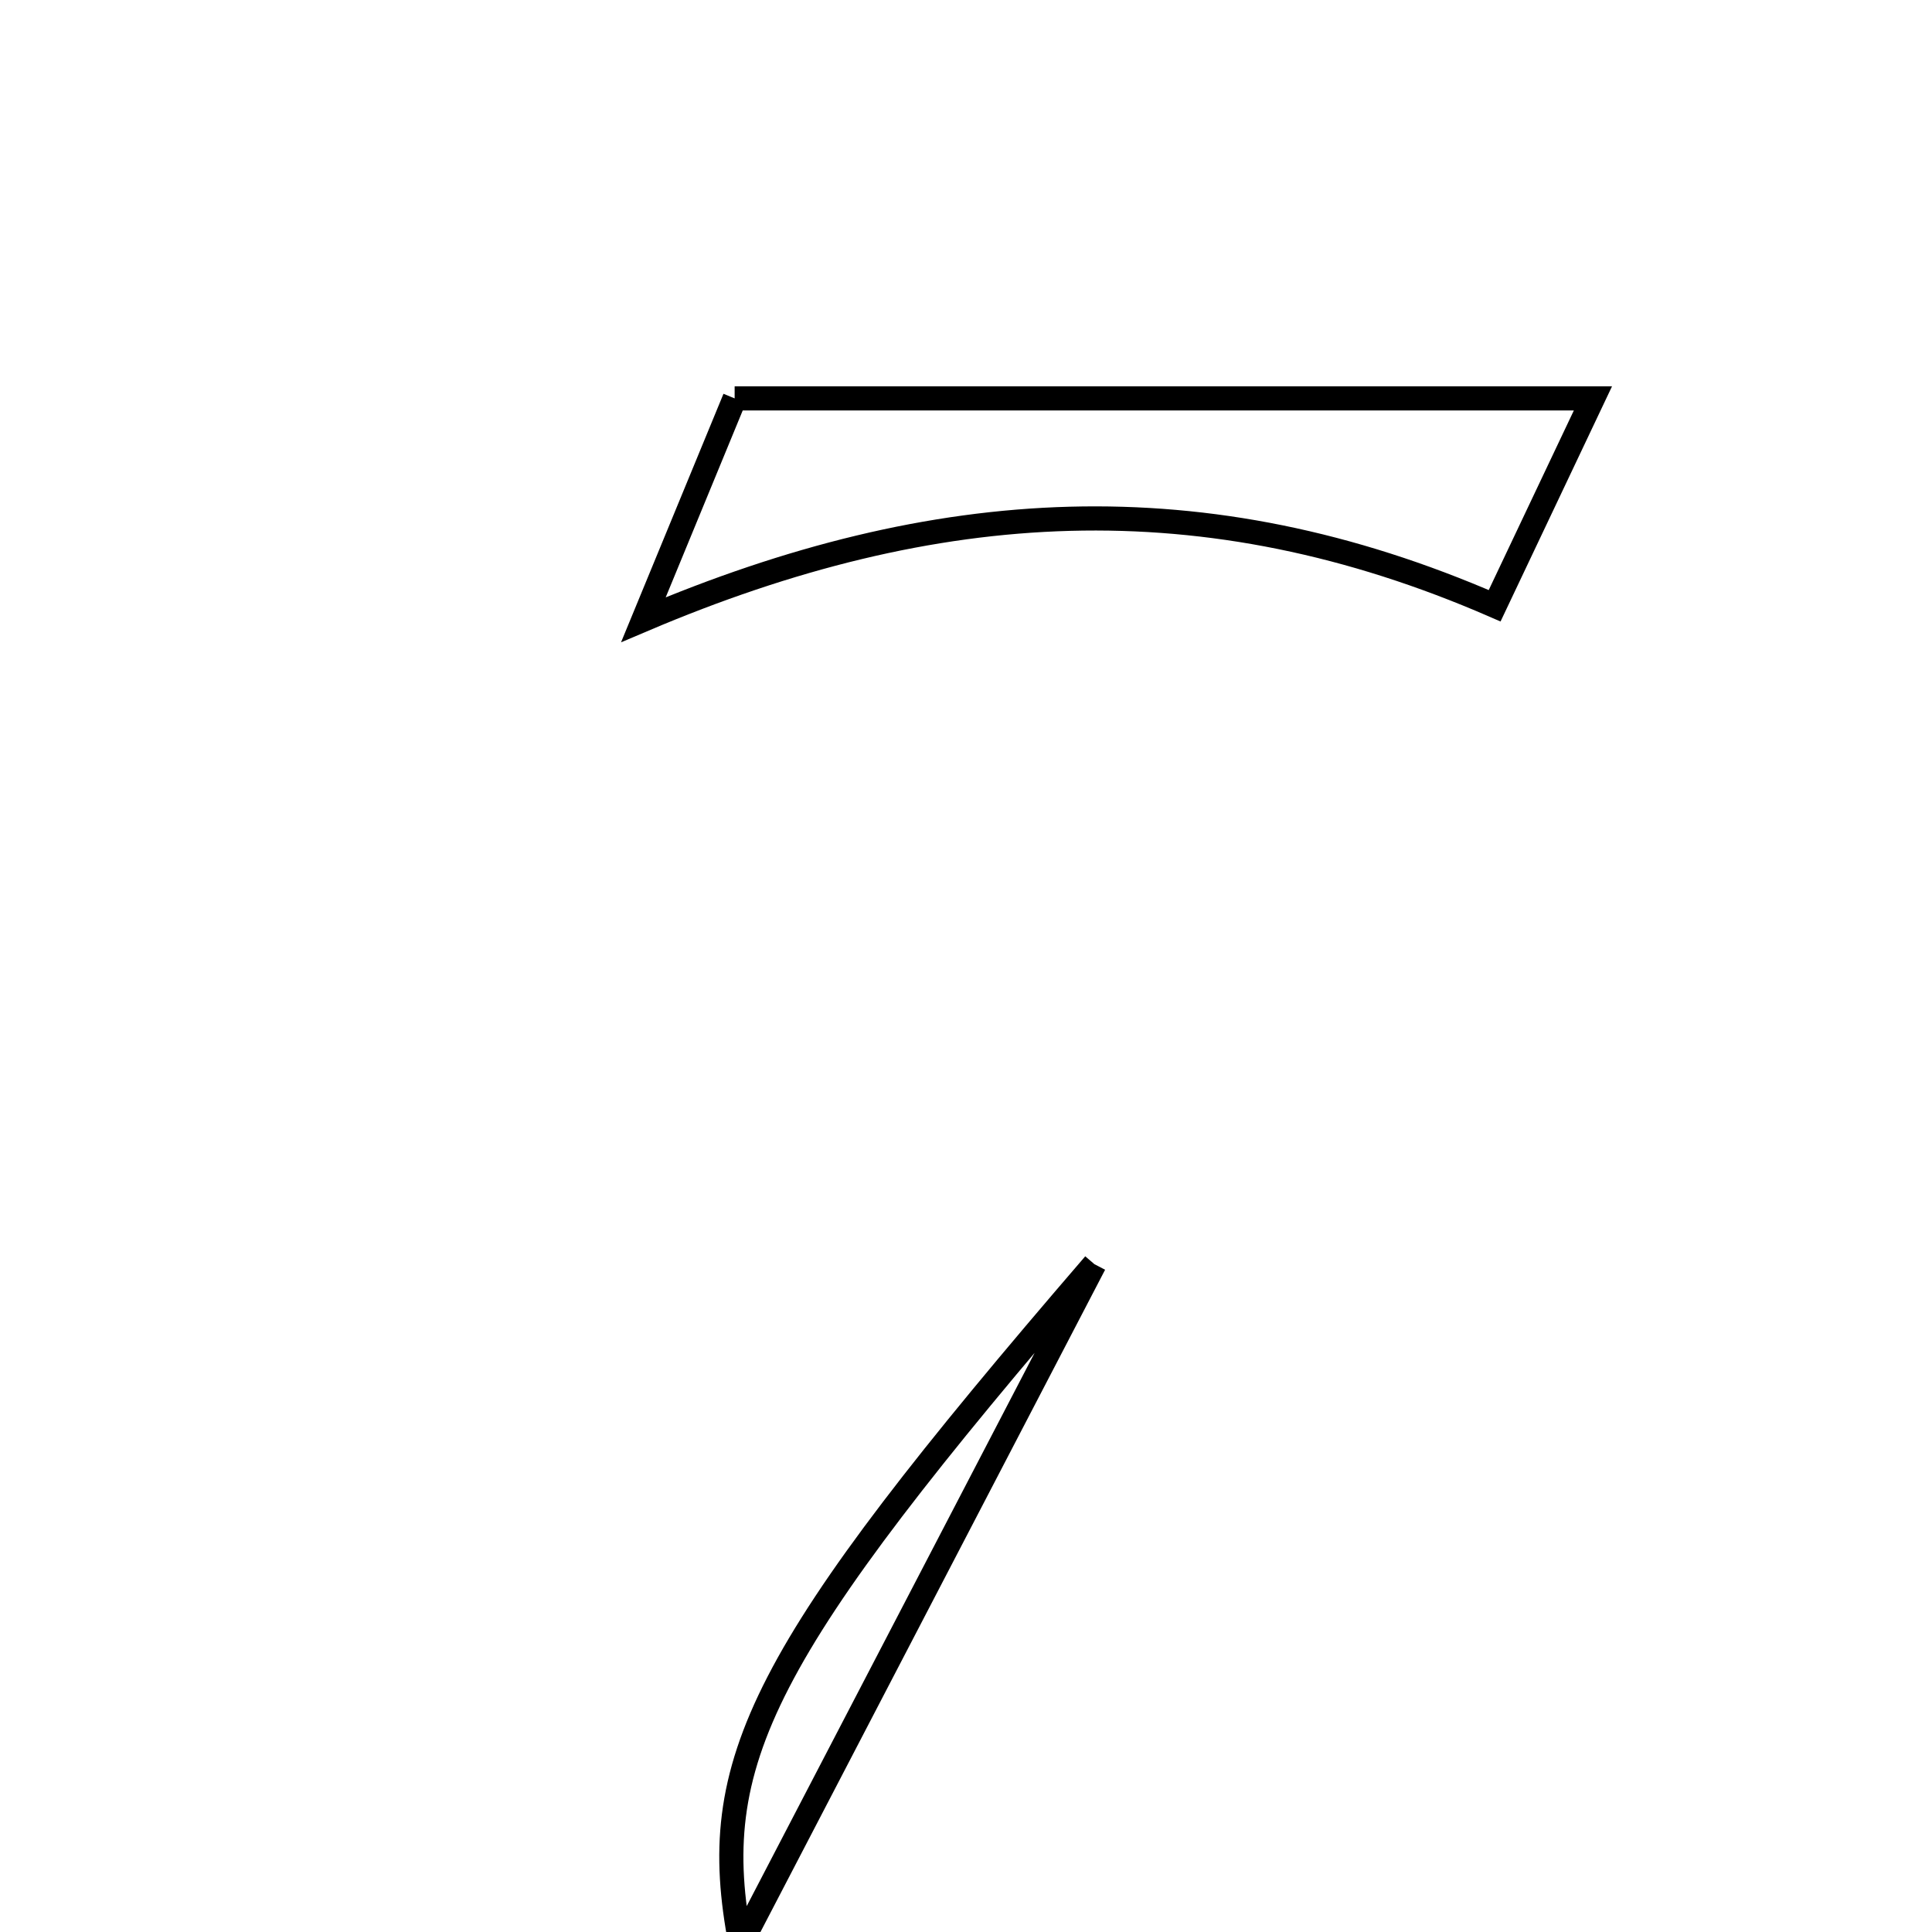 <svg xmlns="http://www.w3.org/2000/svg" viewBox="0.0 0.0 24.0 24.0" height="200px" width="200px"><path fill="none" stroke="black" stroke-width=".3" stroke-opacity="1.0"  filling="0" d="M9.126 4.949 C12.641 4.949 15.978 4.949 19.788 4.949 C19.286 6.007 18.897 6.83 18.567 7.525 C14.962 5.956 11.625 6.155 7.993 7.698 C8.402 6.707 8.76 5.838 9.126 4.949"></path>
<path fill="none" stroke="black" stroke-width=".3" stroke-opacity="1.0"  filling="0" d="M13.595 15.704 C12.193 18.398 10.791 21.092 9.2 24.149 C8.766 21.883 9.421 20.55 13.595 15.704"></path></svg>